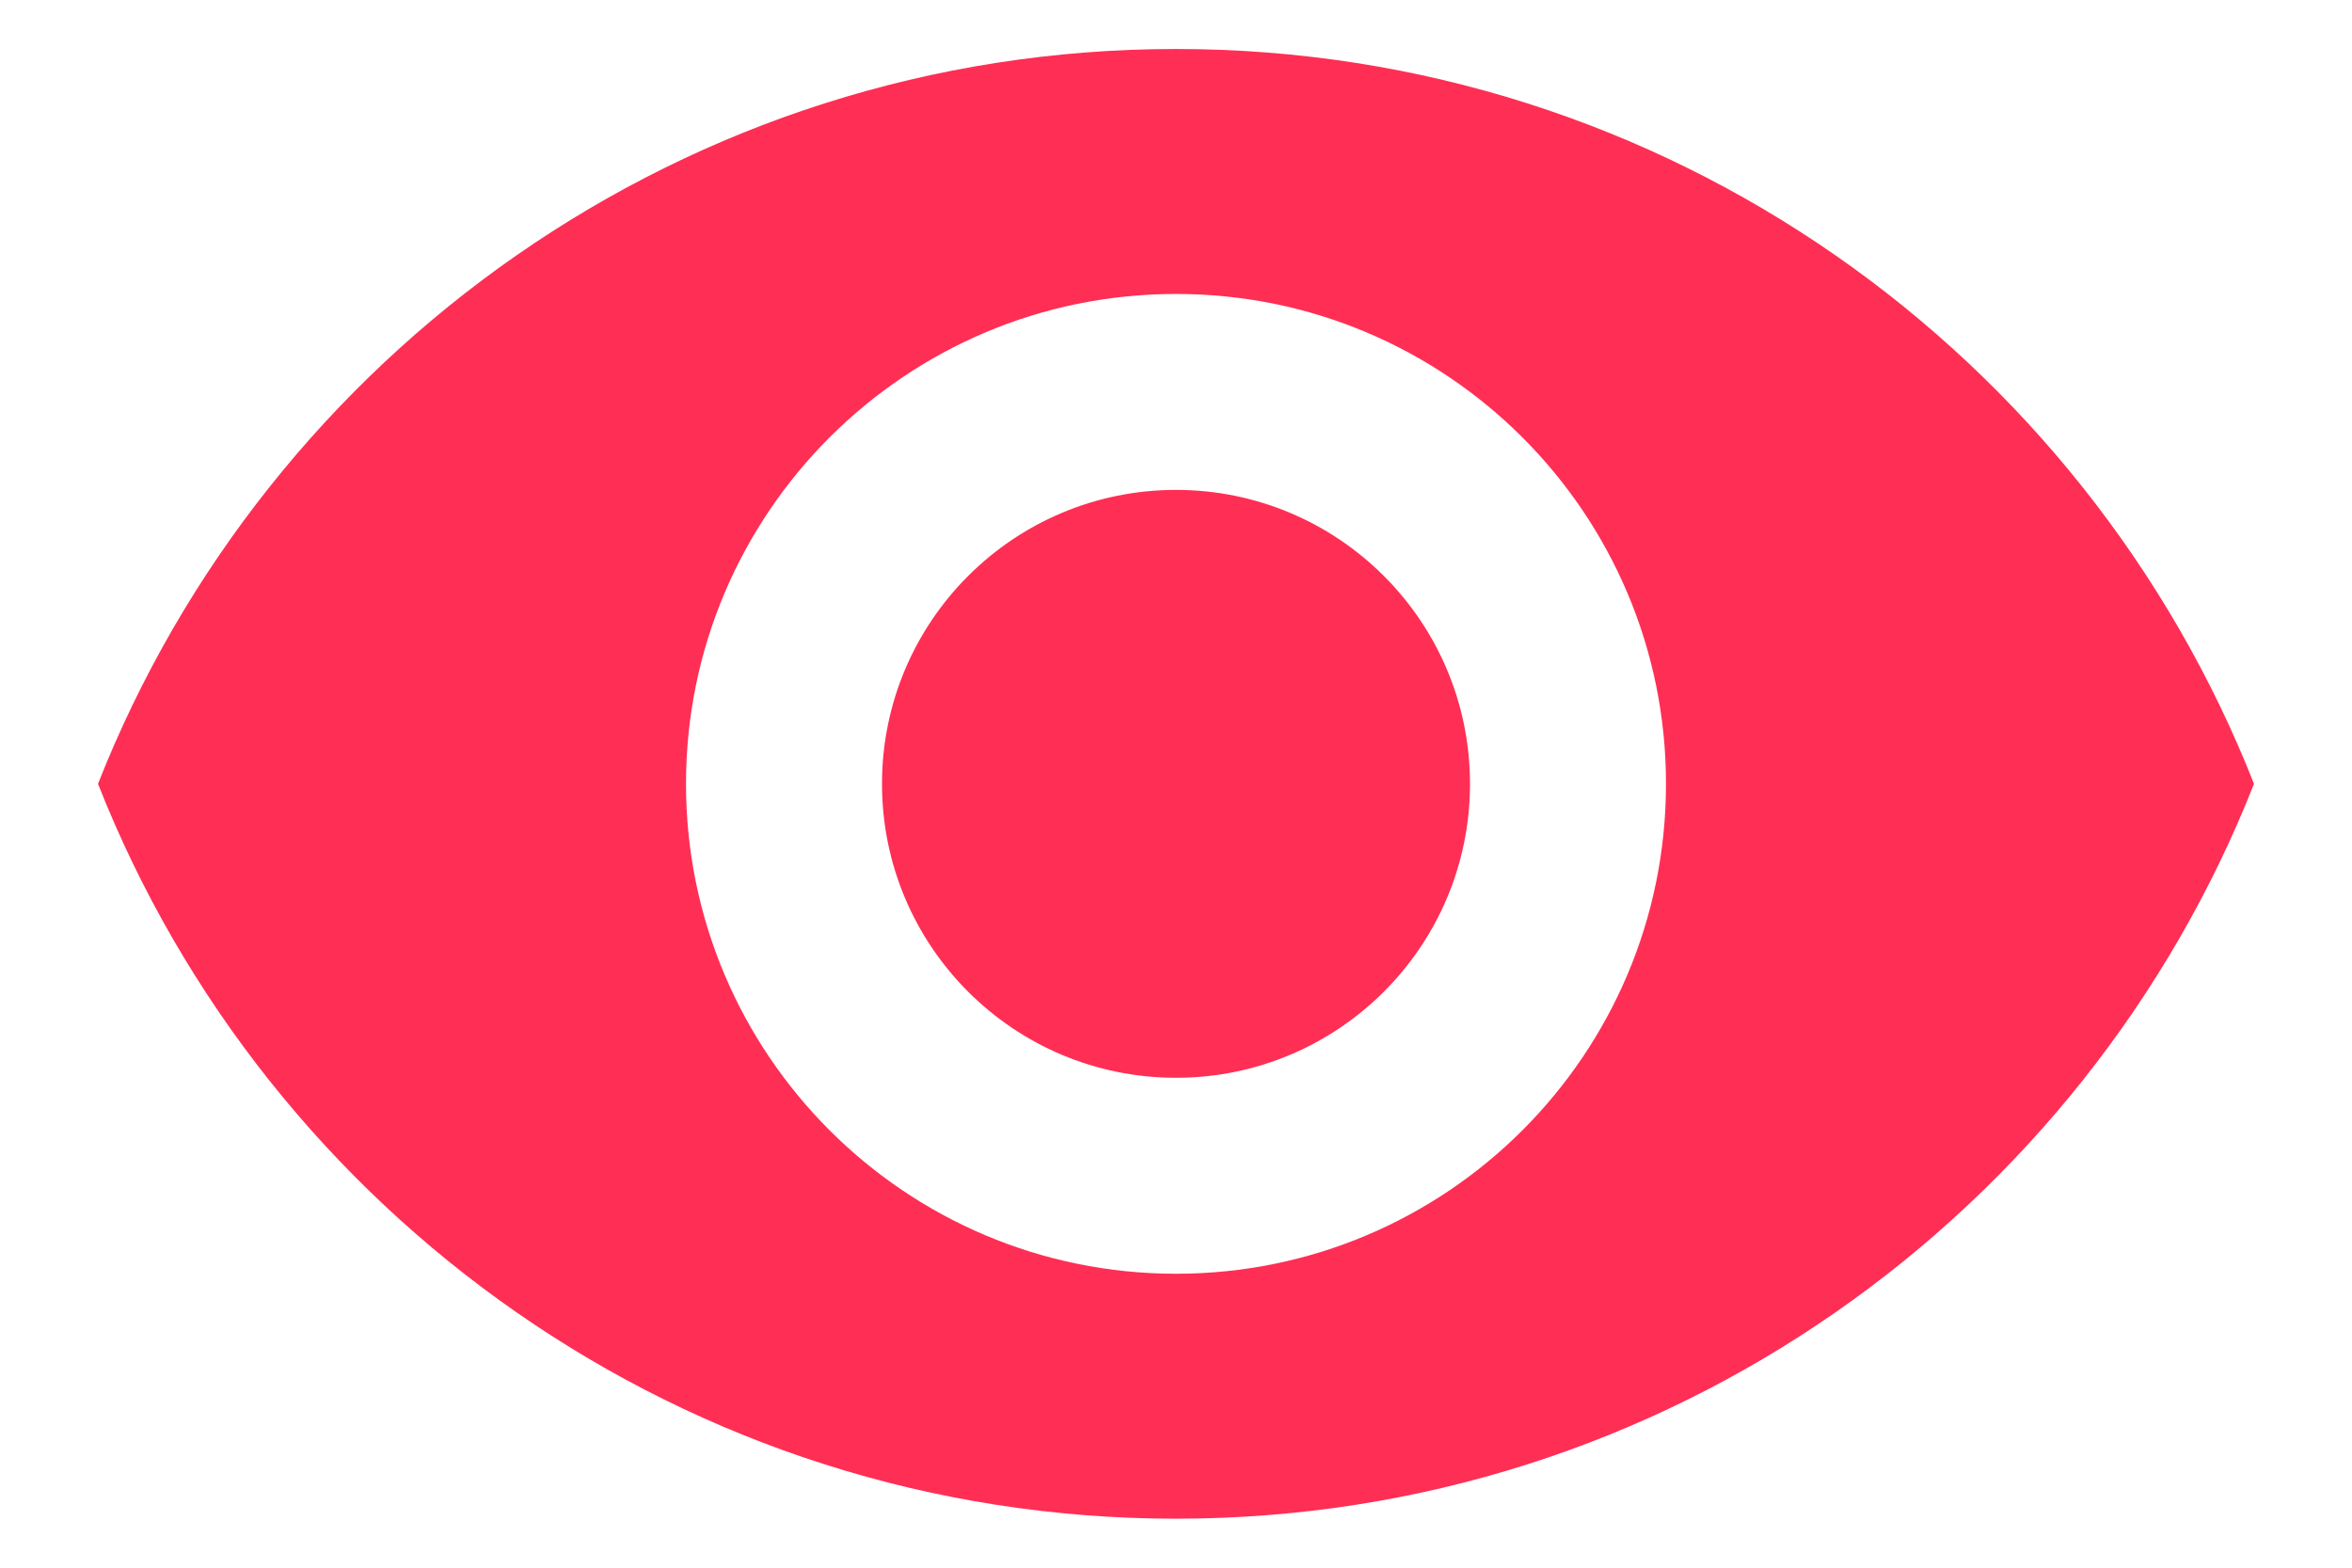 <?xml version="1.0" encoding="utf-8"?>
<!-- Generator: Adobe Illustrator 23.1.1, SVG Export Plug-In . SVG Version: 6.00 Build 0)  -->
<svg version="1.1" id="Layer_1" xmlns="http://www.w3.org/2000/svg" x="0px" y="0px"
     width="24px" height="16px" viewBox="0 0 24 16" style="enable-background:new 0 0 24 16;" xml:space="preserve">
<path fill="#ff2e55" id="Shape" d="M12,5c-1.657,0-3,1.343-3,3s1.343,3,3,3s3-1.343,3-3S13.657,5,12,5L12,5z M12,13c-2.761,0-5-2.239-5-5
	s2.239-5,5-5s5,2.239,5,5S14.761,13,12,13L12,13z M12,0.5C7,0.5,2.73,3.61,1,8c1.73,4.39,6,7.5,11,7.5s9.27-3.11,11-7.5
	C21.27,3.61,17,0.5,12,0.5z"/>
</svg>
